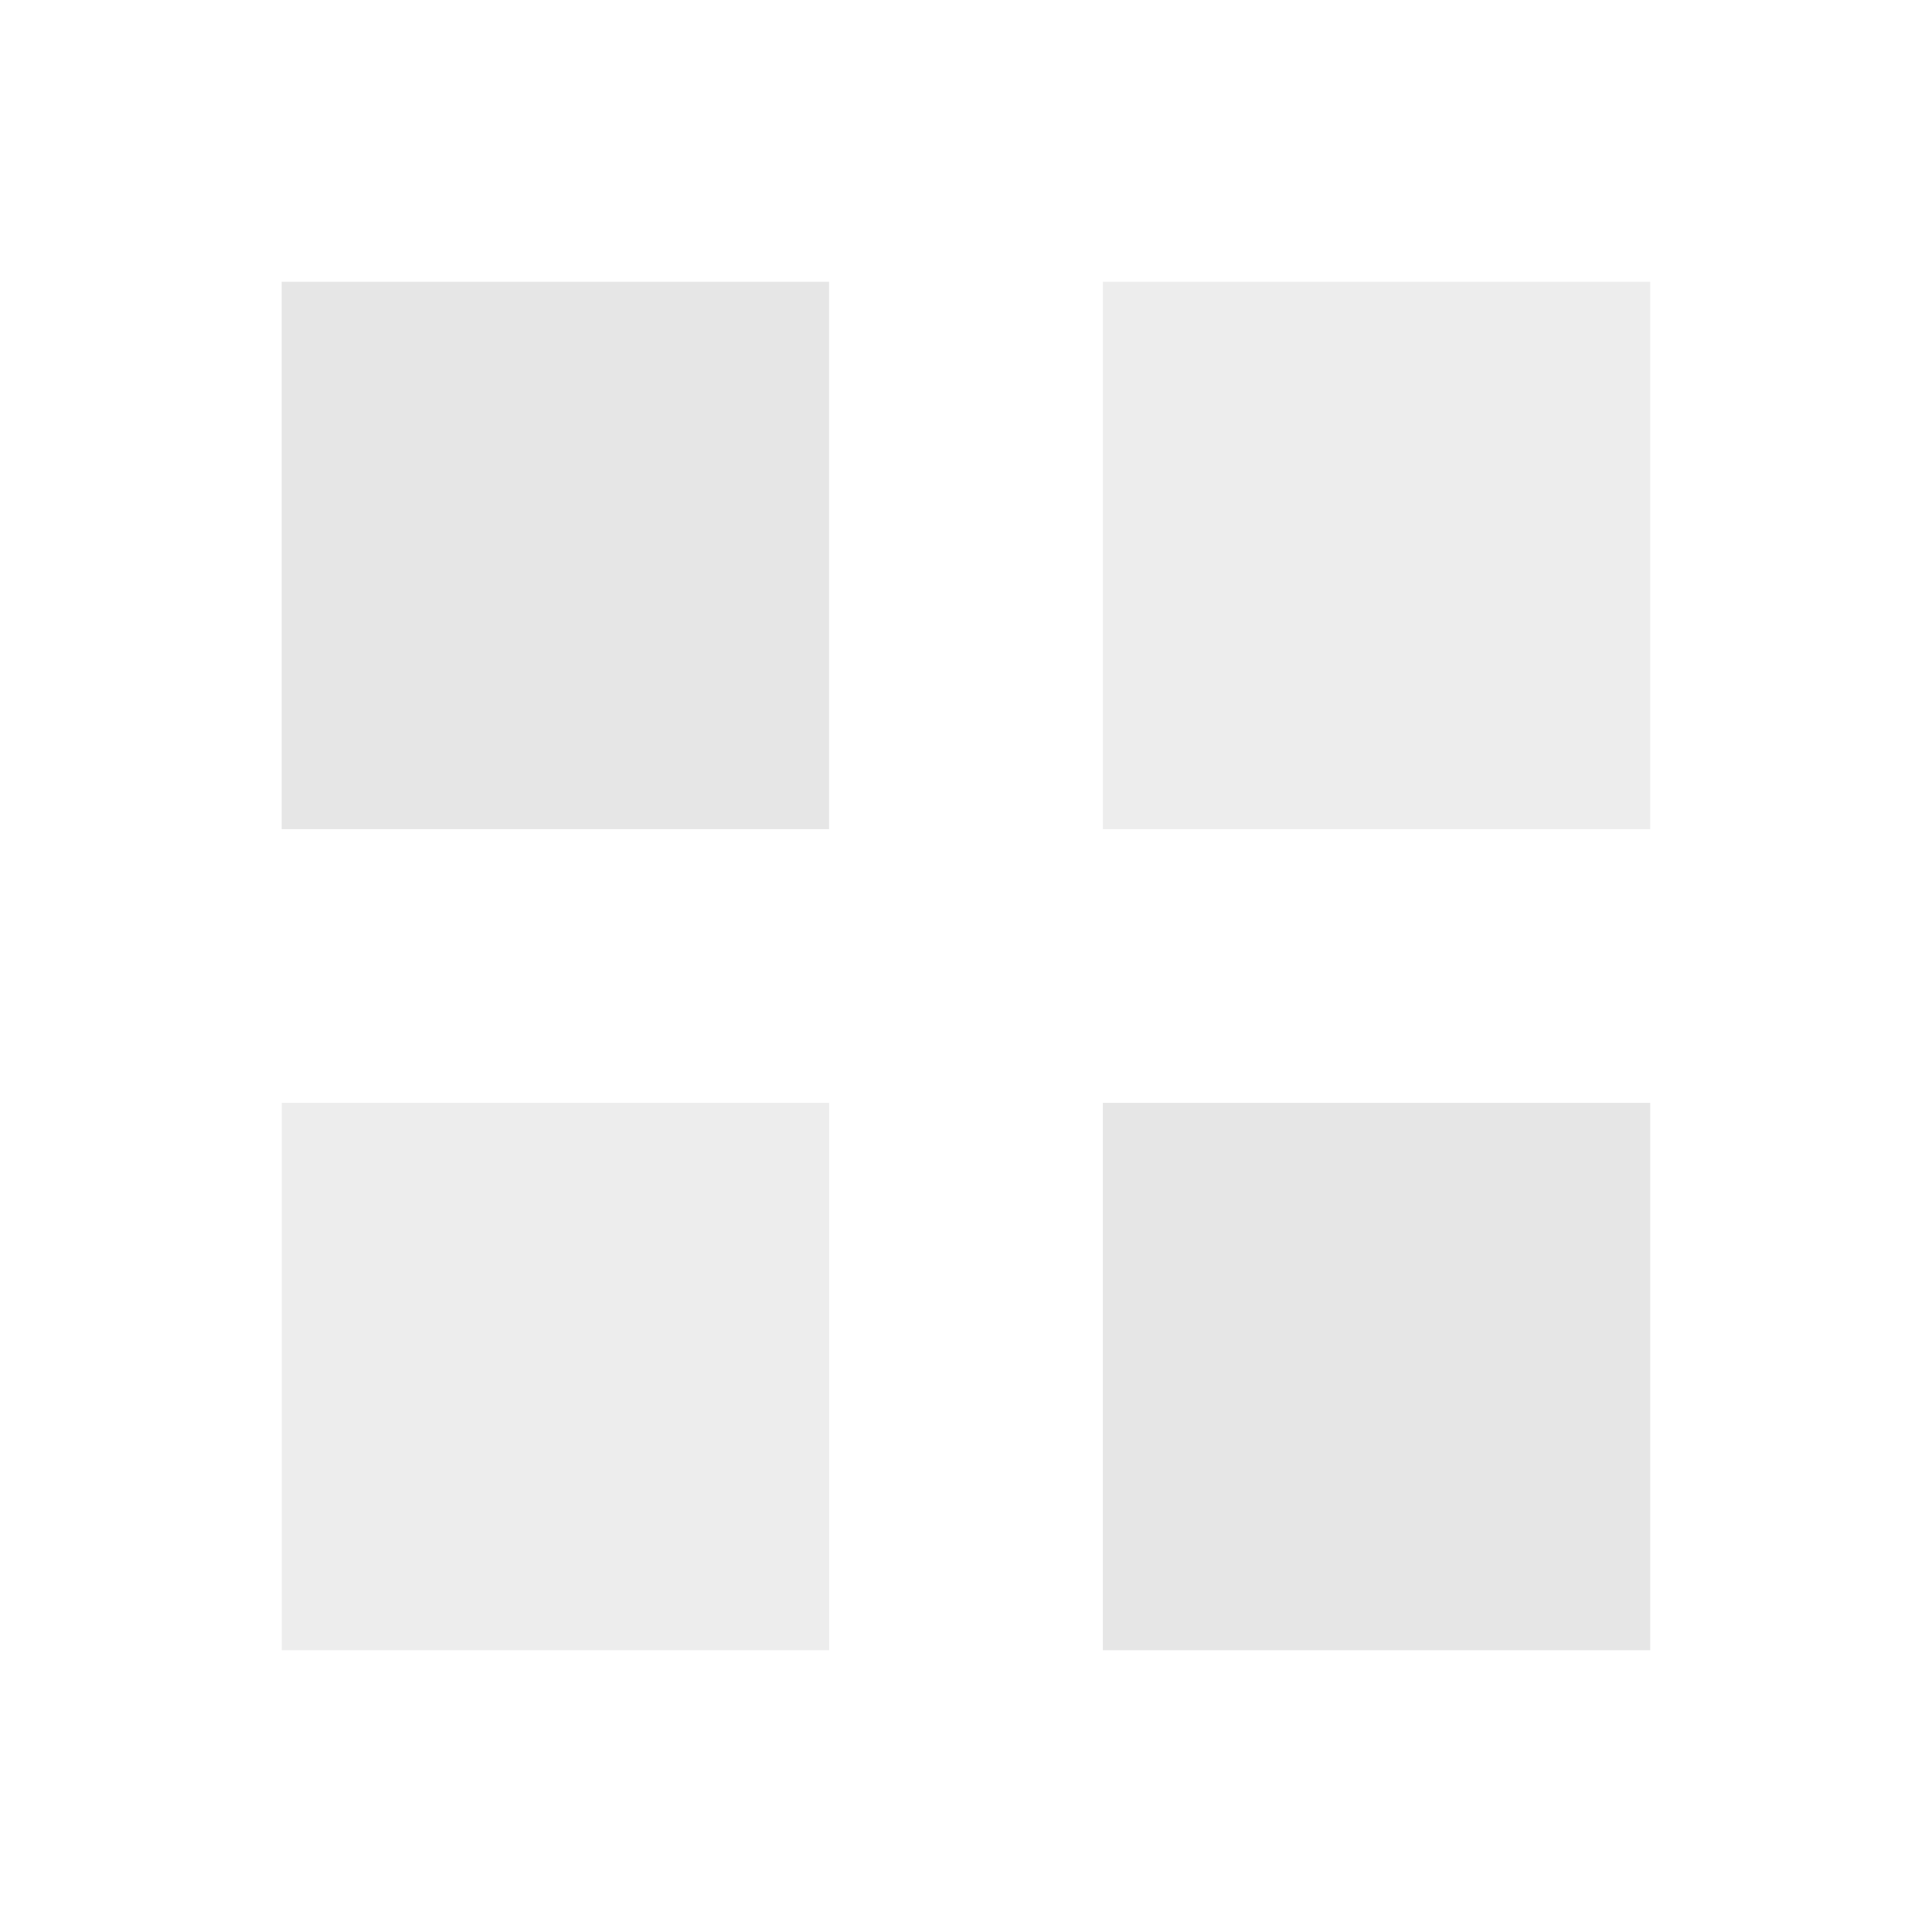 <?xml version="1.0" encoding="UTF-8" standalone="no"?>
<svg
   xmlns:dc="http://purl.org/dc/elements/1.1/"
   xmlns:cc="http://creativecommons.org/ns#"
   xmlns:rdf="http://www.w3.org/1999/02/22-rdf-syntax-ns#"
   xmlns:svg="http://www.w3.org/2000/svg"
   xmlns="http://www.w3.org/2000/svg"
   xmlns:sodipodi="http://sodipodi.sourceforge.net/DTD/sodipodi-0.dtd"
   xmlns:inkscape="http://www.inkscape.org/namespaces/inkscape"
   width="24"
   height="24"
   version="1.1"
   id="svg10"
   sodipodi:docname="application-x-sharedlib.svg"
   inkscape:version="0.92.4 (5da689c313, 2019-01-14)">
  <defs
     id="defs14" />
  <sodipodi:namedview
     pagecolor="#ffffff"
     bordercolor="#666666"
     borderopacity="1"
     objecttolerance="10"
     gridtolerance="10"
     guidetolerance="10"
     inkscape:pageopacity="0"
     inkscape:pageshadow="2"
     inkscape:window-width="894"
     inkscape:window-height="480"
     id="namedview12"
     showgrid="false"
     inkscape:zoom="9.8333333"
     inkscape:cx="1.0677966"
     inkscape:cy="12"
     inkscape:window-x="0"
     inkscape:window-y="25"
     inkscape:window-maximized="0"
     inkscape:current-layer="svg10" />
  <g
     id="g8"
     style="fill:#e6e6e6;stroke-width:0.68">
    <path
       d="m 3.499,3.5 v 6.8 h 6.8 V 3.5 Z"
       id="path2"
       inkscape:connector-curvature="0" />
    <path
       d="m 13.7,13.7 v 6.8 h 6.8 V 13.7 Z"
       id="path4"
       inkscape:connector-curvature="0" />
    <path
       d="m 13.7,3.5 v 6.8 h 6.8 V 3.5 Z m -10.2,10.2 v 6.8 h 6.8 v -6.8 z"
       id="path6"
       inkscape:connector-curvature="0"
       style="opacity:0.75" />
  </g>
</svg>
